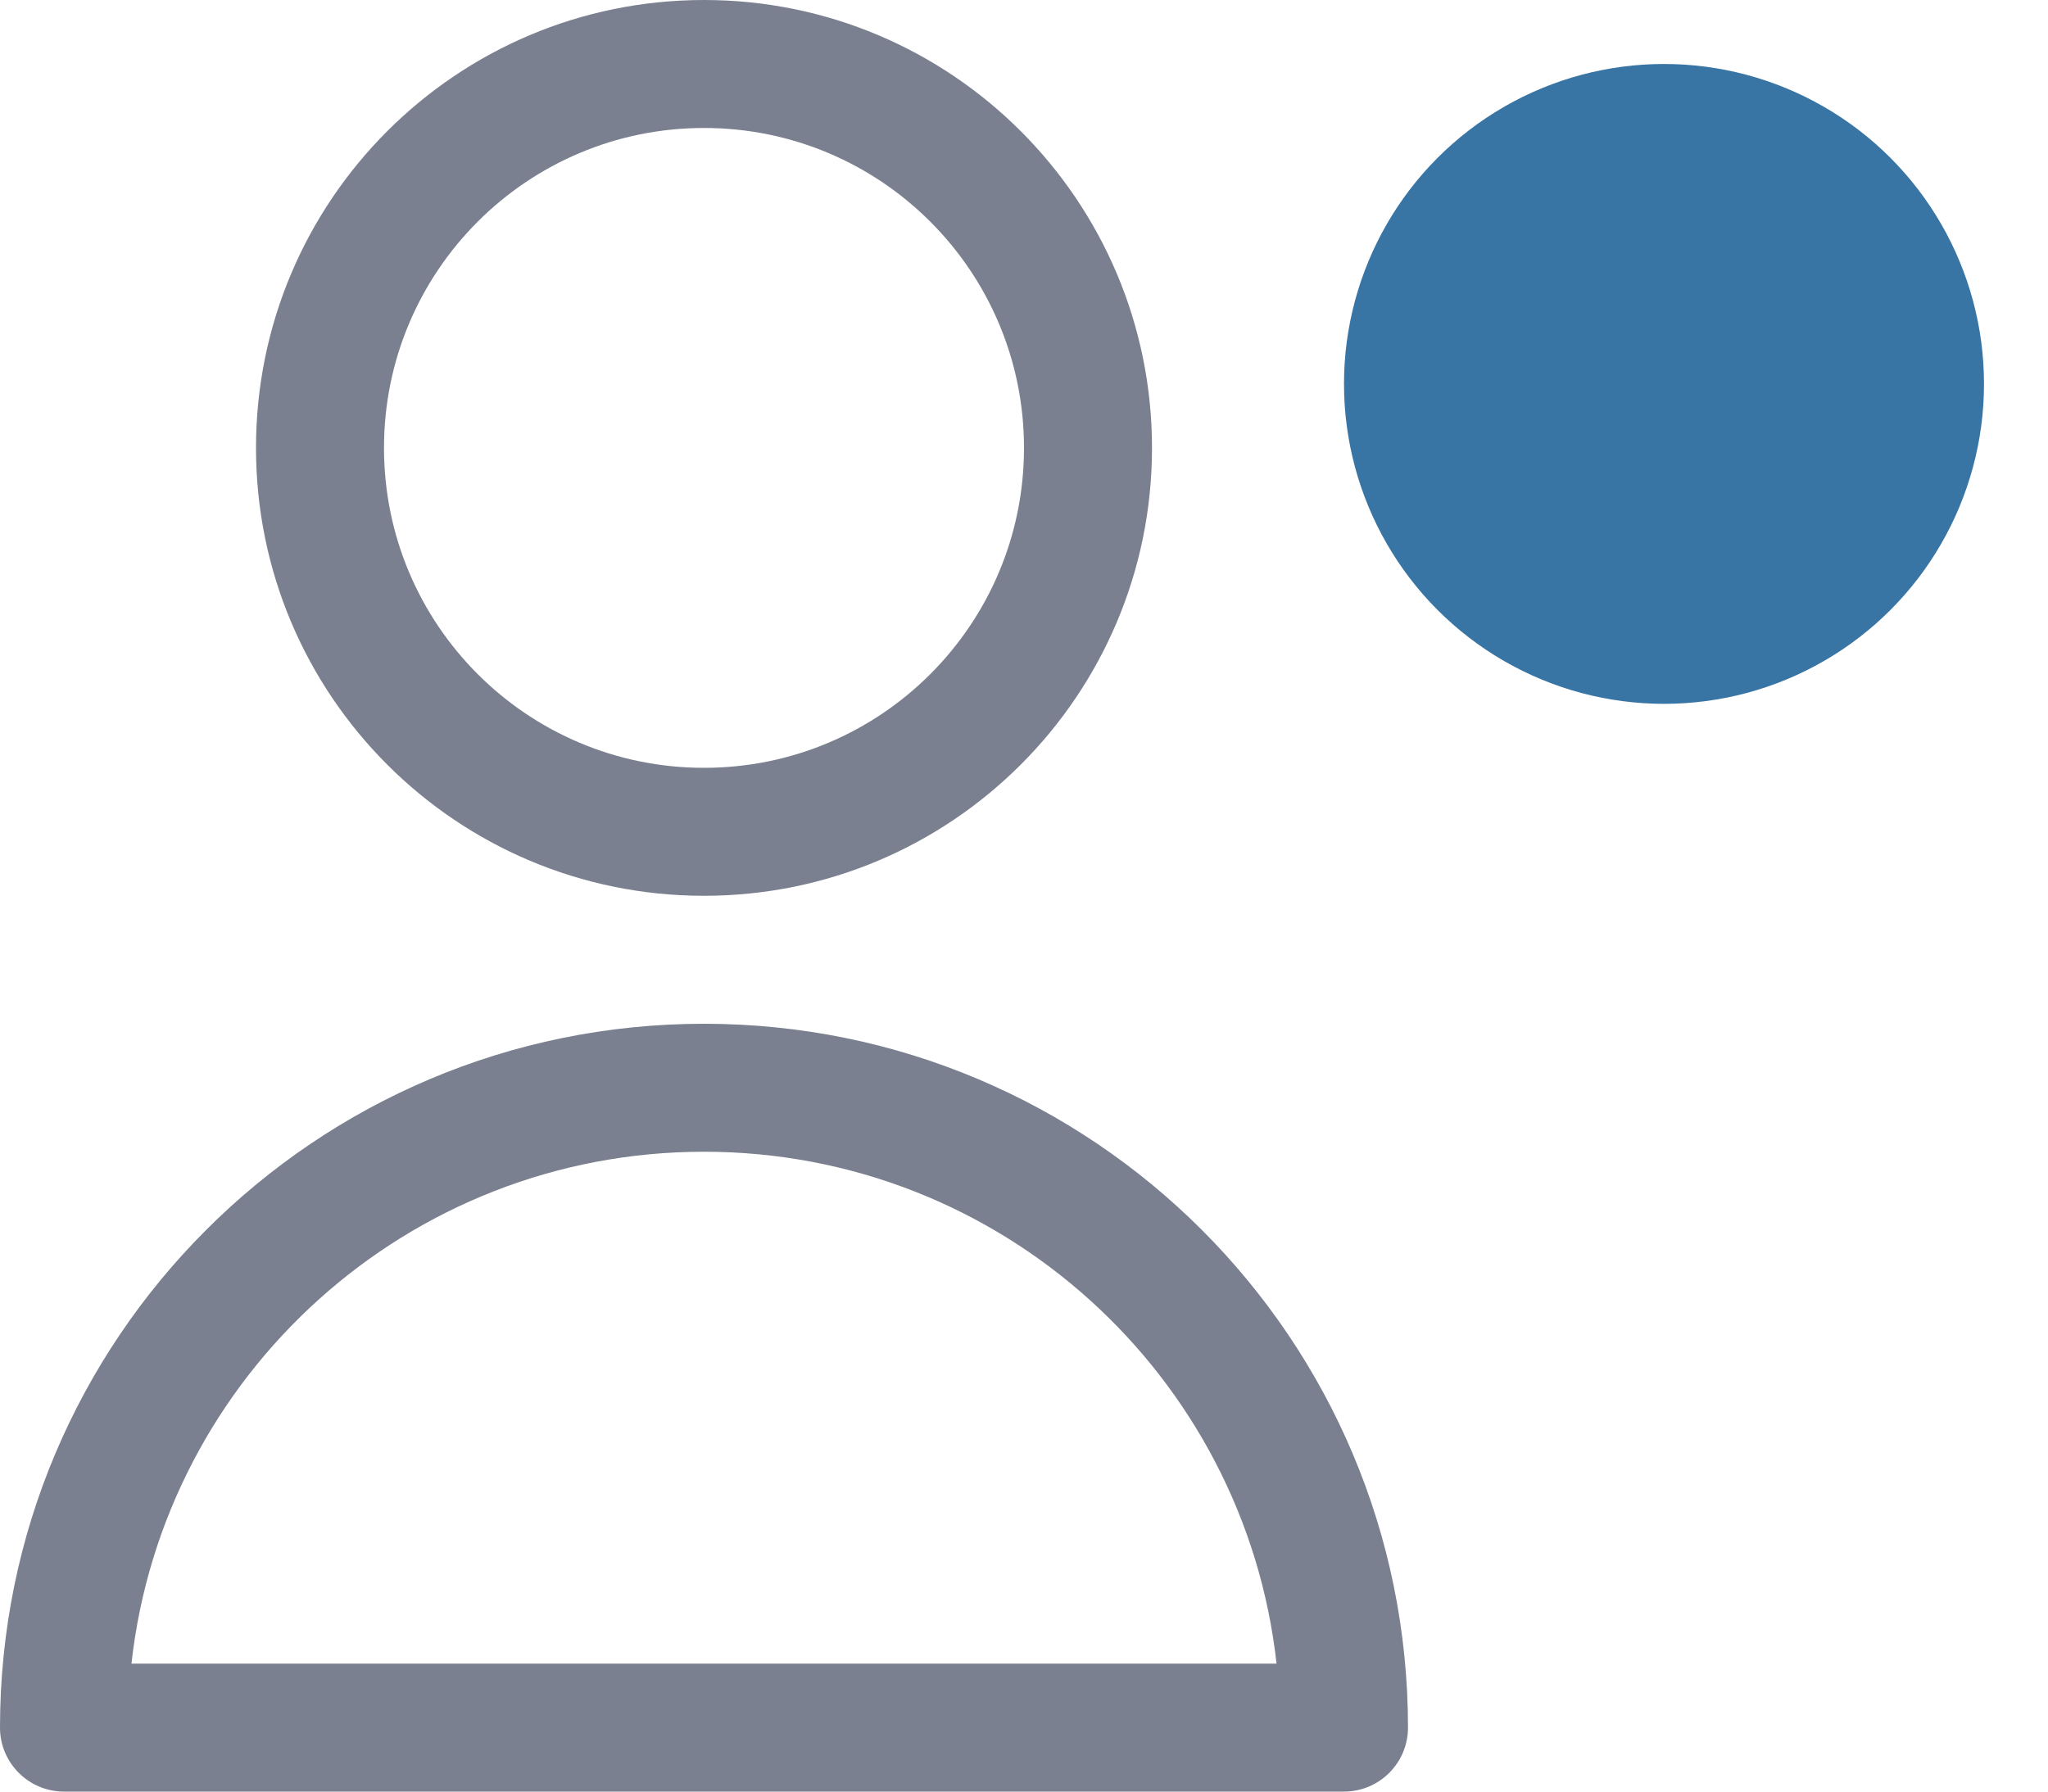 <?xml version="1.0" encoding="UTF-8"?>
<svg width="16px" height="14px" viewBox="0 0 16 14" version="1.1" xmlns="http://www.w3.org/2000/svg" xmlns:xlink="http://www.w3.org/1999/xlink">
    <!-- Generator: Sketch 50.2 (55047) - http://www.bohemiancoding.com/sketch -->
    <title>hi-user-notify</title>
    <desc>Created with Sketch.</desc>
    <defs></defs>
    <g id="Page-1" stroke="none" stroke-width="1" fill="none" fill-rule="evenodd">
        <g id="icon/user-notify">
            <g id="users-copy" stroke-width="1" fill="#7A8090">
                <path d="M5.5,7 C3.567,7 2,5.433 2,3.5 C2,1.567 3.567,0 5.5,0 C7.433,0 9,1.567 9,3.5 C9,5.433 7.433,7 5.5,7 Z M5.5,6 C6.881,6 8,4.881 8,3.5 C8,2.119 6.881,1 5.5,1 C4.119,1 3,2.119 3,3.5 C3,4.881 4.119,6 5.5,6 Z" id="Oval" fill-rule="nonzero"></path>
                <path d="M11,13.5 C11,13.776 10.776,14 10.5,14 L0.5,14 C0.224,14 0,13.776 0,13.5 C3.66373598e-16,10.462 2.462,8 5.5,8 C8.538,8 11,10.462 11,13.5 Z M5.5,9 C3.184,9 1.276,10.75 1.027,13 L9.973,13 C9.724,10.75 7.816,9 5.5,9 Z" id="Shape" fill-rule="nonzero"></path>
            </g>
            <circle id="Oval" fill="#3875A4" cx="13" cy="3" r="2.5"></circle>
        </g>
    </g>
</svg>